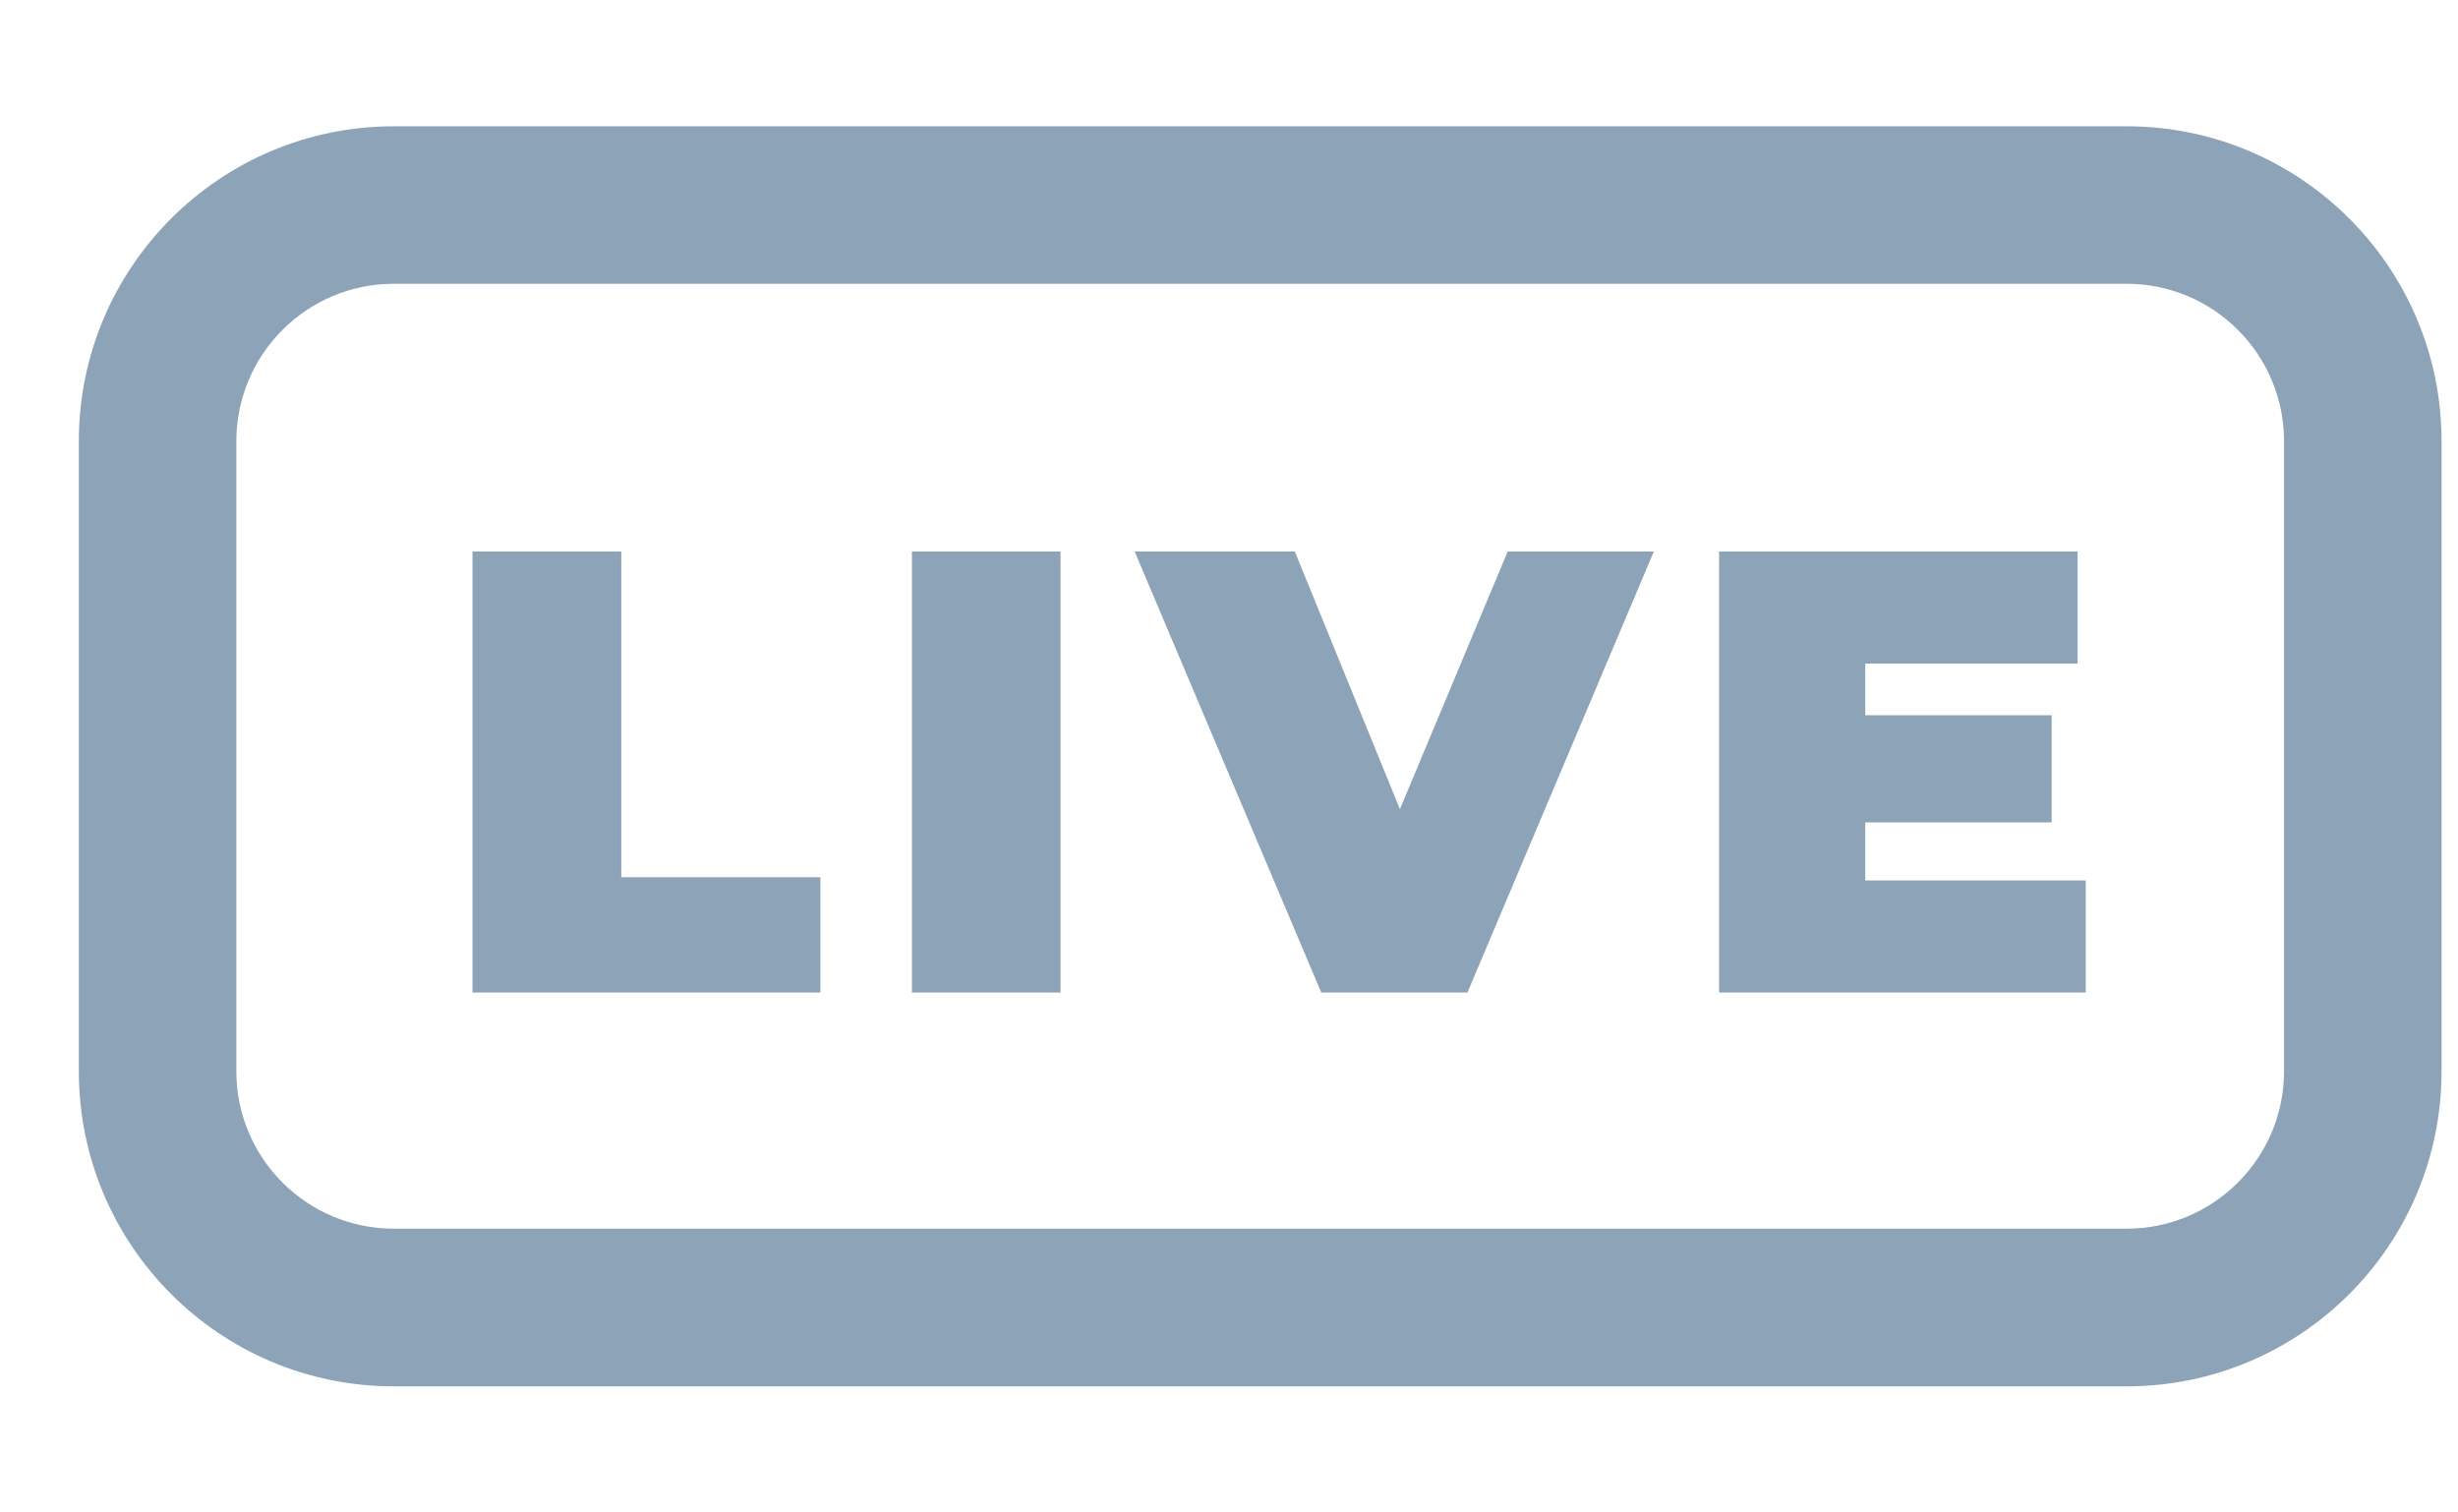 <svg width="13" height="8" viewBox="0 0 13 8" fill="none" xmlns="http://www.w3.org/2000/svg">
<path fill-rule="evenodd" clip-rule="evenodd" d="M2.083 0.668C1.163 0.668 0.417 1.414 0.417 2.334V5.666C0.417 6.587 1.163 7.333 2.083 7.333H11.247C12.167 7.333 12.913 6.587 12.913 5.666V2.334C12.913 1.414 12.167 0.668 11.247 0.668H2.083ZM1.25 2.334C1.25 1.874 1.623 1.501 2.083 1.501H11.247C11.707 1.501 12.08 1.874 12.08 2.334V5.666C12.08 6.126 11.707 6.499 11.247 6.499H2.083C1.623 6.499 1.25 6.126 1.25 5.666V2.334ZM3.286 2.917H2.499V5.25H4.339V4.64H3.286V2.917ZM5.609 2.917H4.823V5.25H5.609V2.917ZM8.747 2.917L7.761 5.25H6.988L6.001 2.917H6.848L7.404 4.28L7.974 2.917H8.747ZM11.031 5.25V4.657H9.865V4.35H10.851V3.783H9.865V3.51H10.988V2.917H9.092V5.25H11.031Z" fill="#8CA3B8"/>
</svg>
